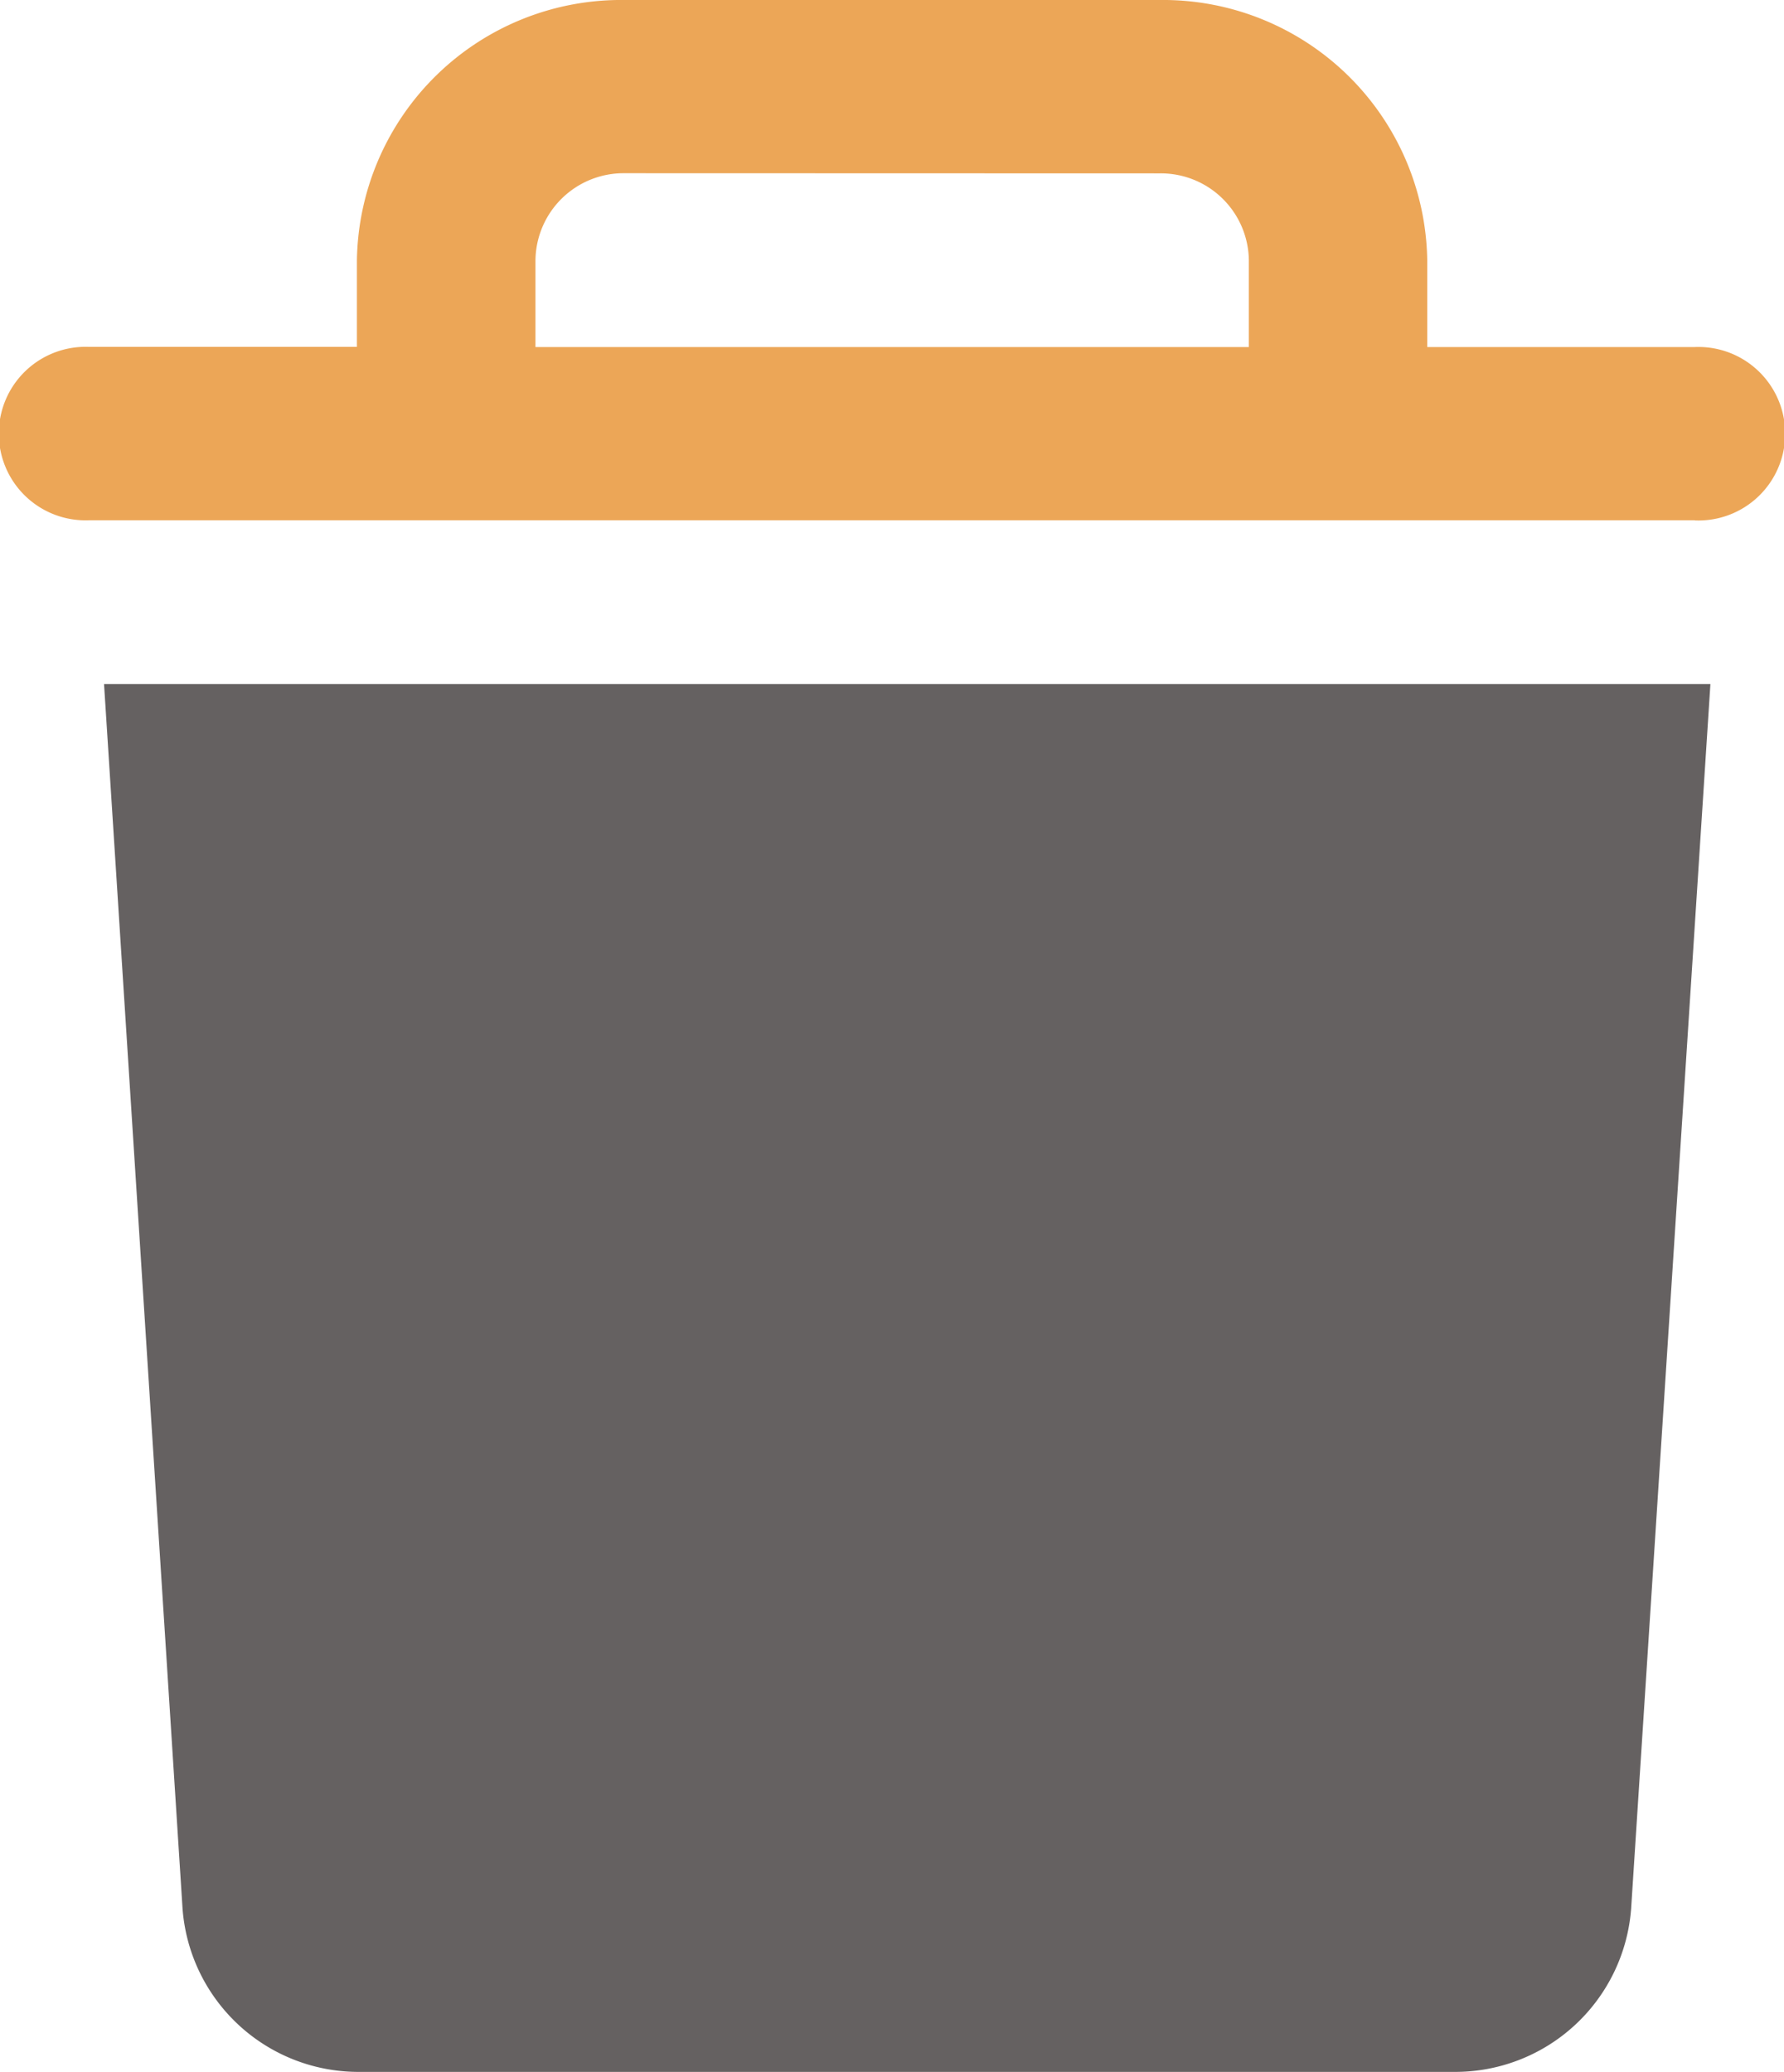 <svg xmlns="http://www.w3.org/2000/svg" id="trash" width="11.661" height="13.54" viewBox="0 0 11.661 13.54">
    <defs>
        <style>
            .cls-1{fill:#eca657}.cls-2{fill:#656161}
        </style>
    </defs>
    <path id="Shape" d="M11.078 3.4H.583a.567.567 0 1 1 0-1.133h1.75V1.7A1.727 1.727 0 0 1 4.082 0h3.5a1.727 1.727 0 0 1 1.747 1.7v.568h1.749a.567.567 0 1 1 0 1.133zm-7-2.268A.576.576 0 0 0 3.5 1.7v.568h4.663V1.7a.575.575 0 0 0-.582-.567z" class="cls-1"/>
    <path id="Shape_Copy" d="M.513 8a1.153 1.153 0 0 0 1.166 1.07h7.137A1.153 1.153 0 0 0 9.982 8l.518-8H0z" class="cls-2" data-name="Shape Copy" transform="translate(.68 4.47)"/>
</svg>
